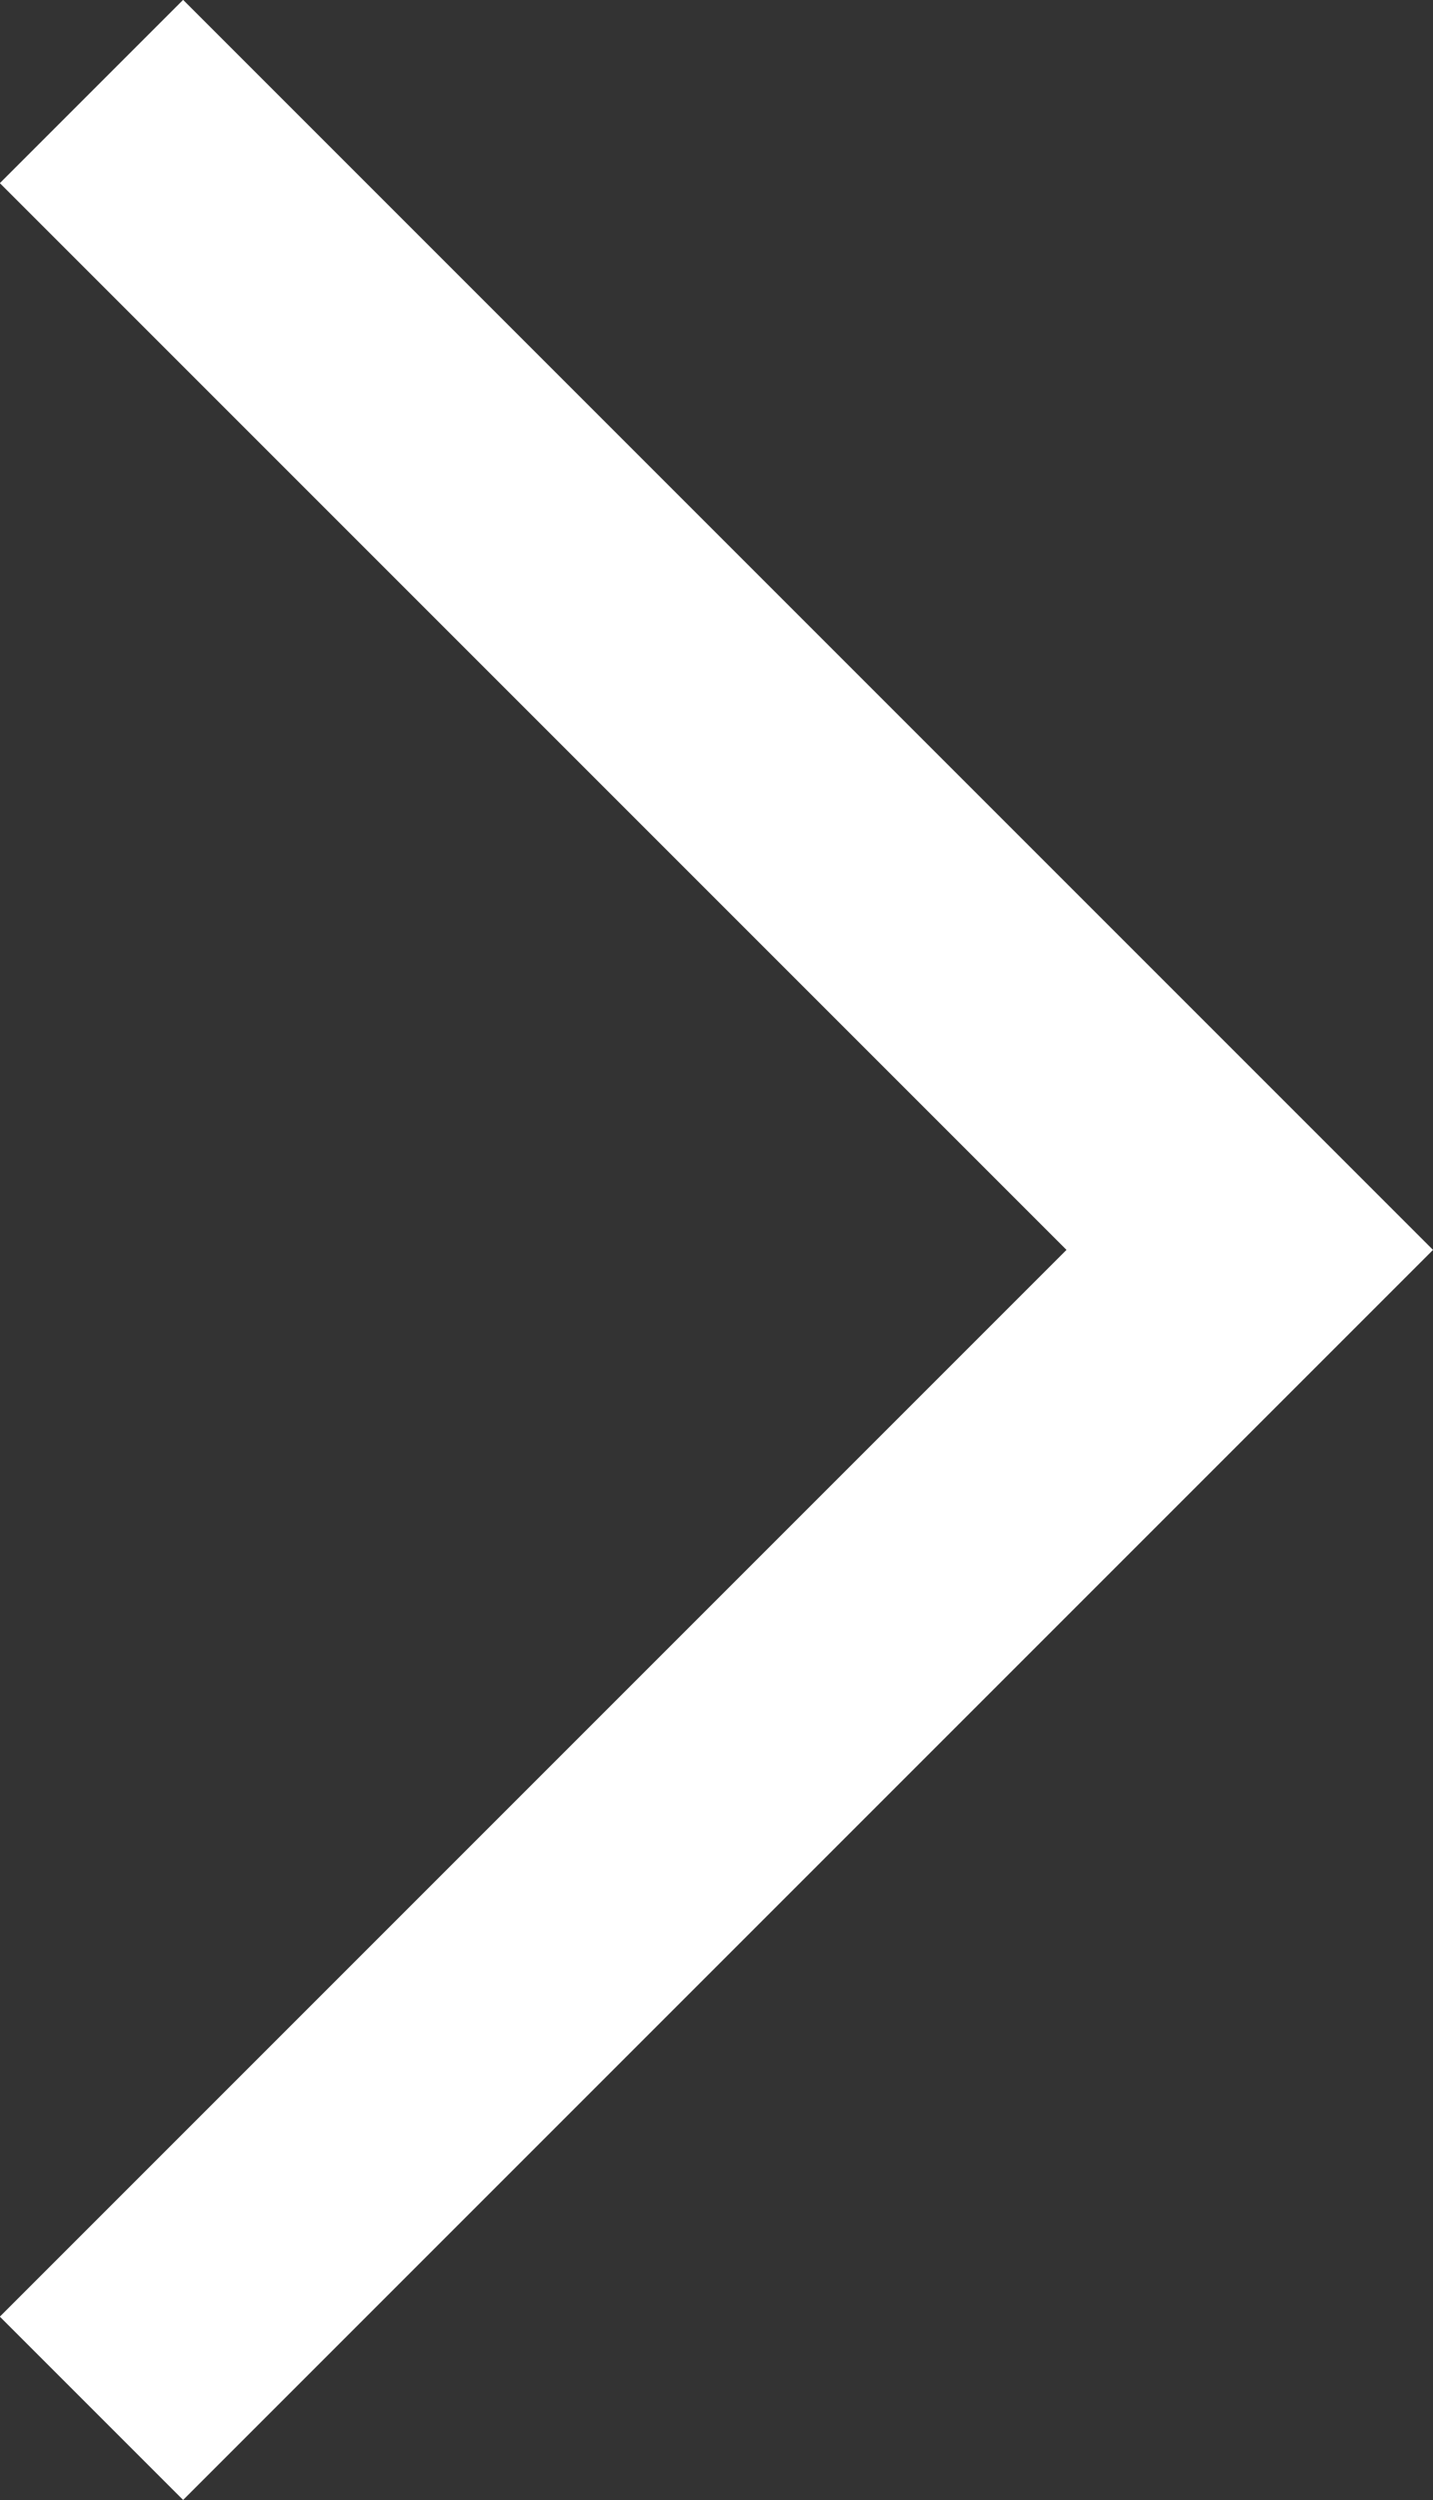 <svg xmlns="http://www.w3.org/2000/svg" width="5.529" height="9.645" viewBox="0 0 5.529 9.645">
    <rect x="0" y="0" width="5.529" height="9.645" fill="#333333" stroke="none"/>
    <path fill="none" stroke="#fff" stroke-miterlimit="10" d="M597.617 2055.368l4.469 4.469-4.469 4.469" transform="translate(-597.264 -2055.015)"/>
</svg>
